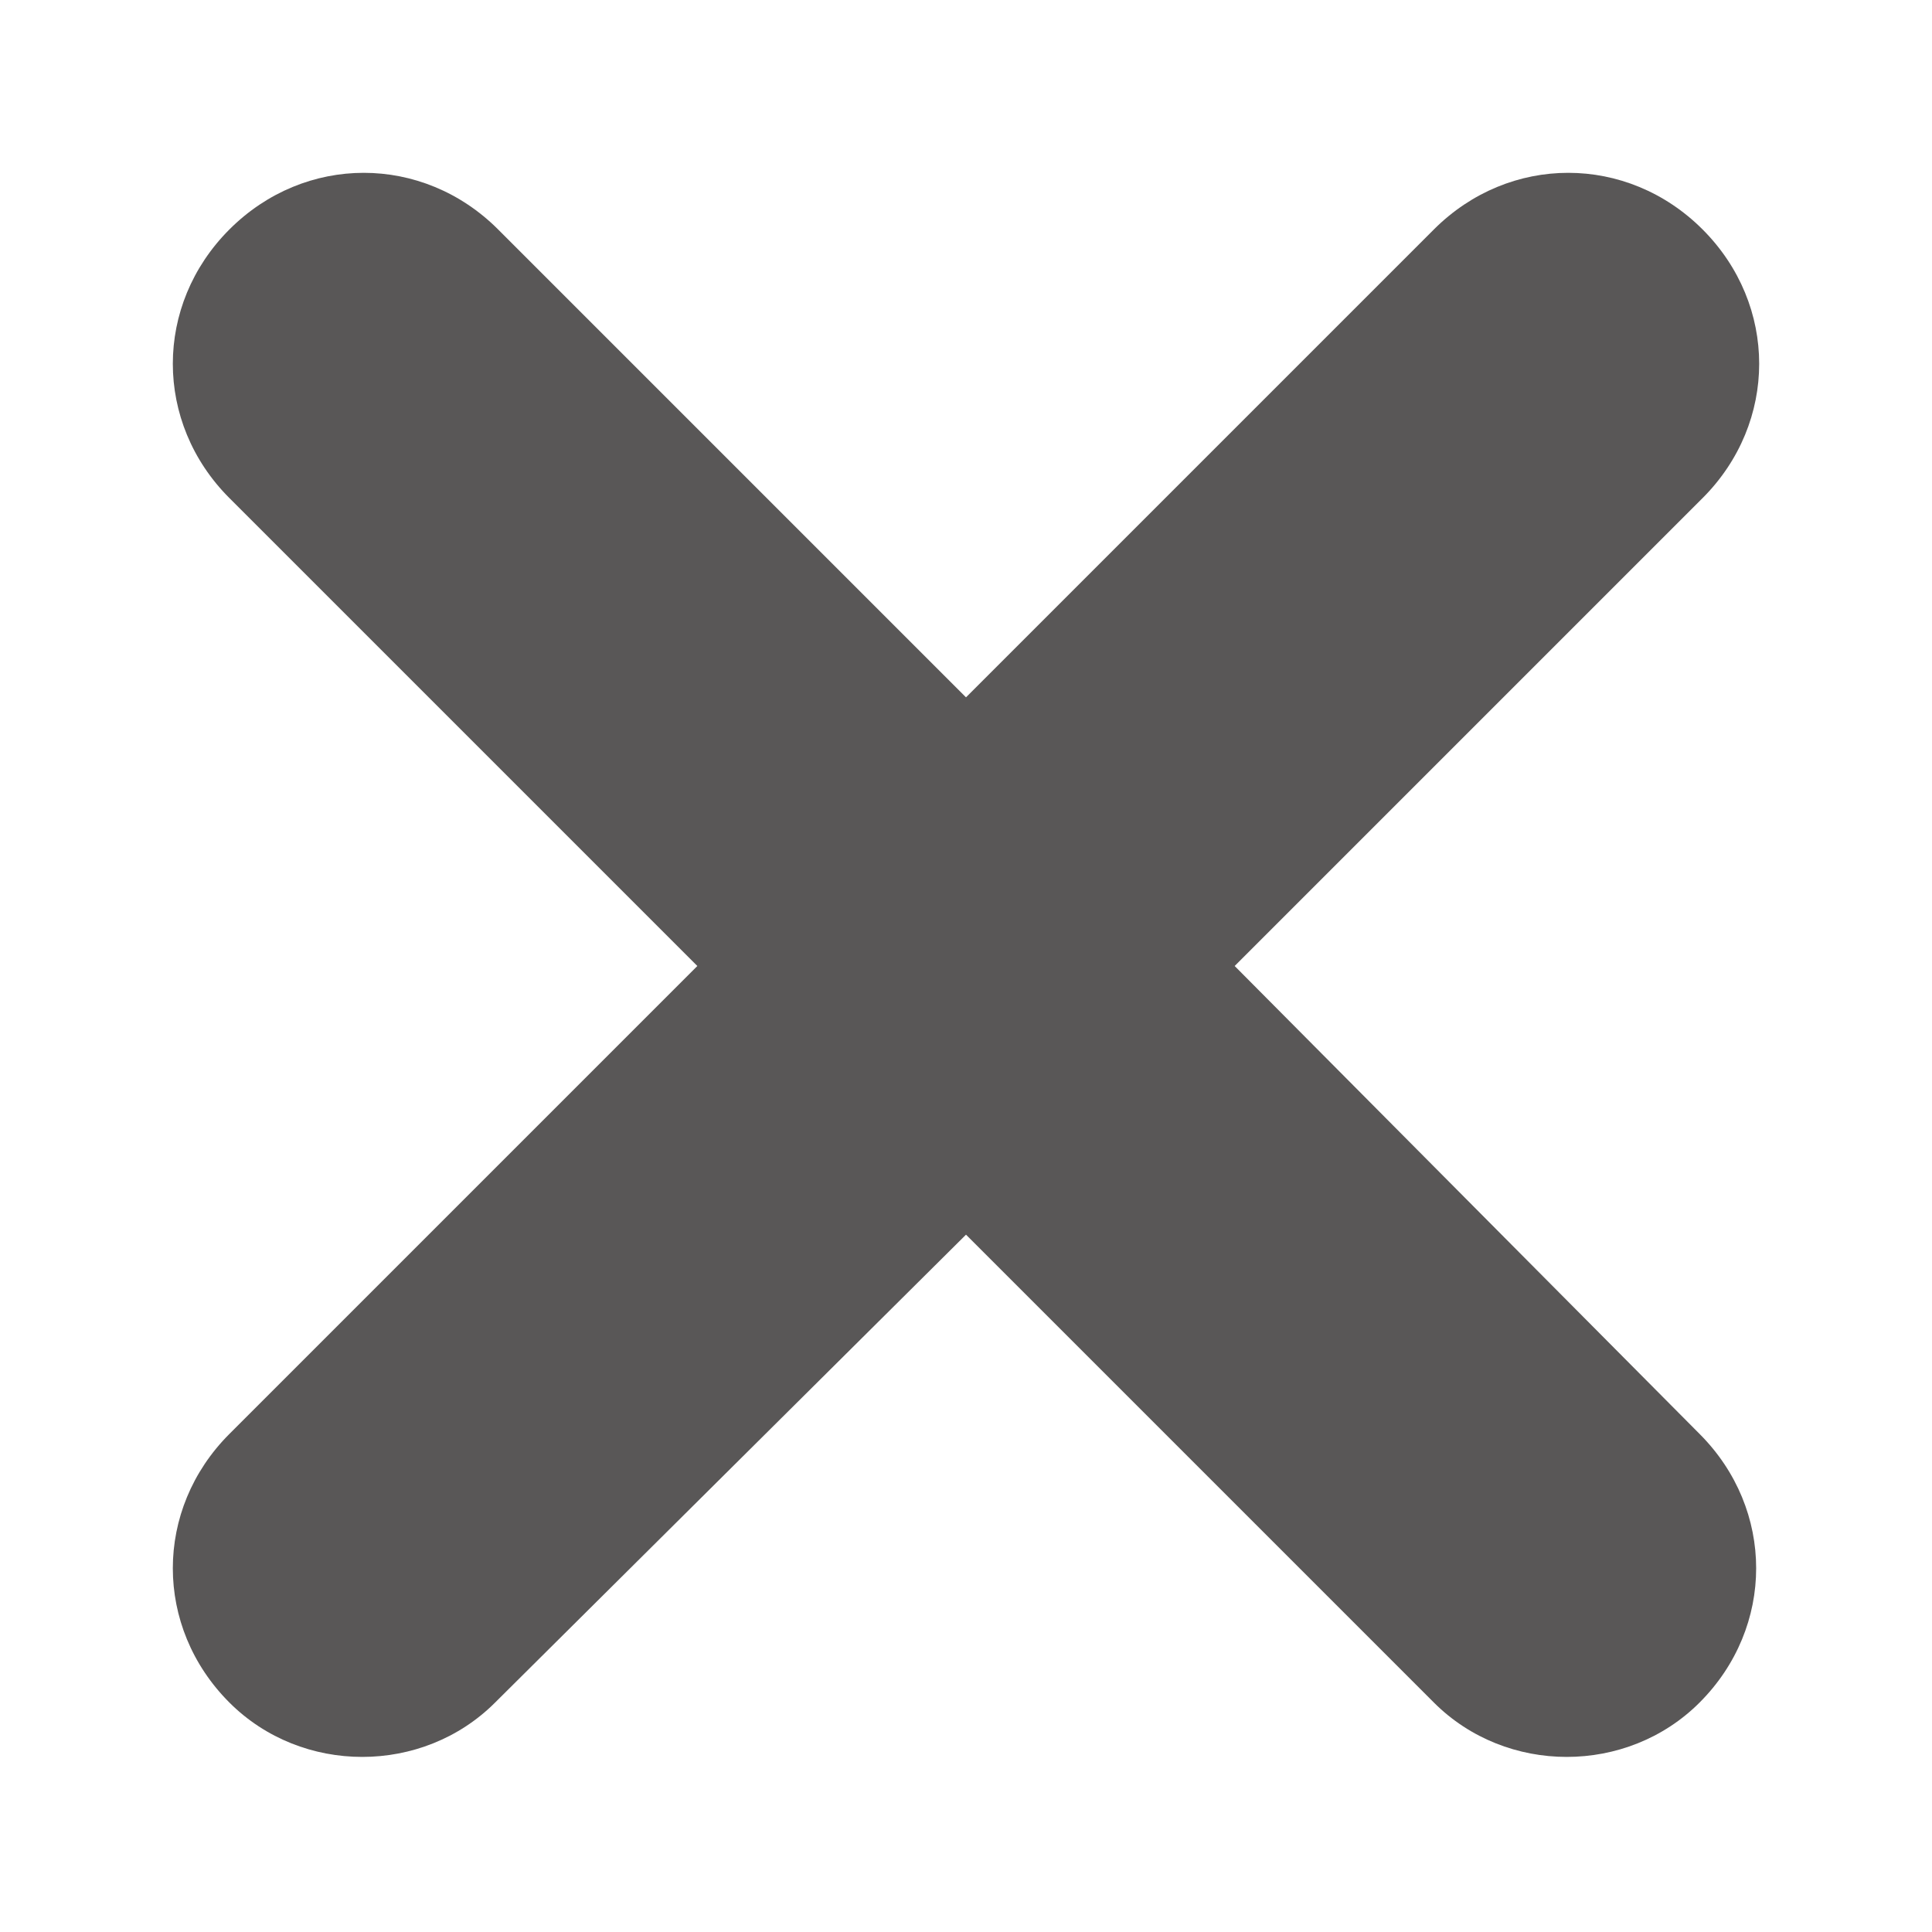 <?xml version="1.0" encoding="utf-8"?>
<!-- Generator: Adobe Illustrator 23.0.1, SVG Export Plug-In . SVG Version: 6.00 Build 0)  -->
<svg version="1.1" id="Layer_1" xmlns="http://www.w3.org/2000/svg" xmlns:xlink="http://www.w3.org/1999/xlink" x="0px" y="0px"
	 viewBox="0 0 64 64" style="enable-background:new 0 0 64 64;" xml:space="preserve">
<style type="text/css">
	.st0{fill:#595757;}
</style>
<path class="st0" d="M40.9,32l15.5-15.5c2.5-2.5,2.5-6.4,0-8.9c-2.5-2.5-6.4-2.5-8.9,0L32,23.1L16.5,7.6c-2.5-2.5-6.4-2.5-8.9,0
	c-2.5,2.5-2.5,6.4,0,8.9L23.1,32L7.6,47.5c-2.5,2.5-2.5,6.4,0,8.9c1.2,1.2,2.8,1.8,4.4,1.8c1.6,0,3.2-0.6,4.4-1.8L32,40.9l15.5,15.5
	c1.2,1.2,2.8,1.8,4.4,1.8c1.6,0,3.2-0.6,4.4-1.8c2.5-2.5,2.5-6.4,0-8.9L40.9,32z"/>
</svg>

